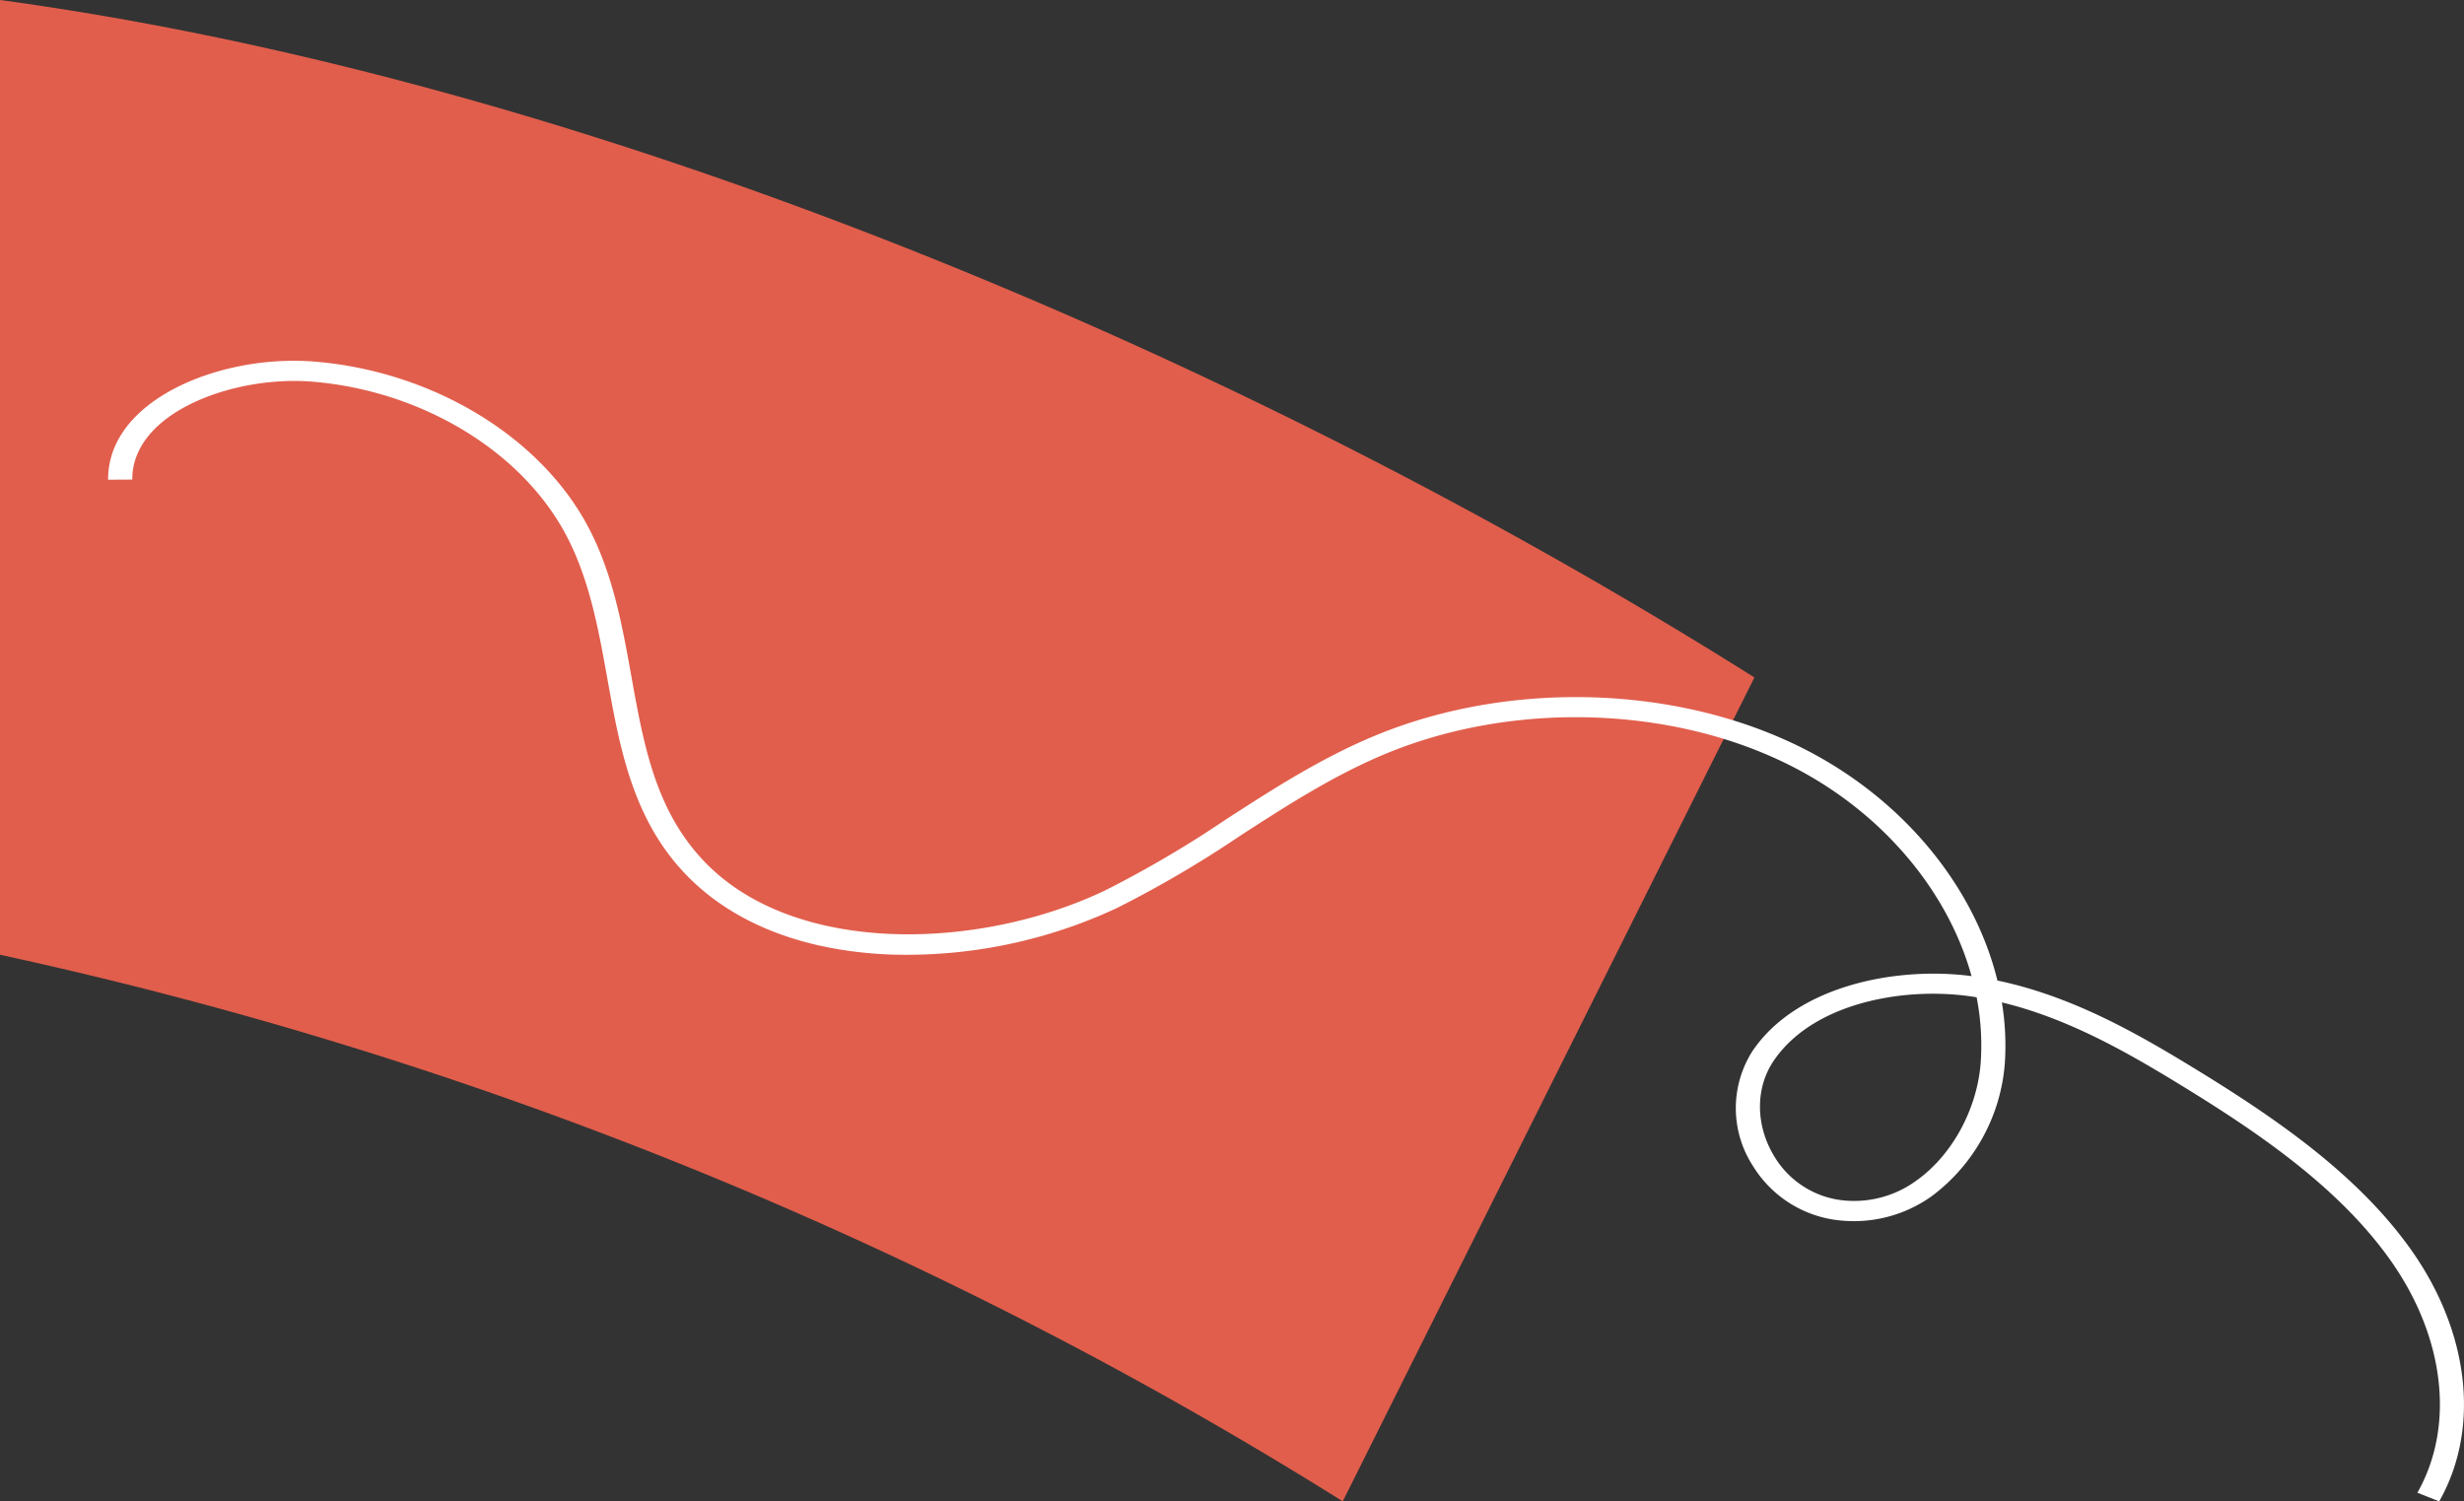 <svg xmlns="http://www.w3.org/2000/svg" width="387.406" height="236.058" viewBox="0 0 387.406 236.058">
  <rect x="0" y="0" width="387.406" height="236.058" fill="#333333" stroke="none"/>
  <g id="Сгруппировать_1023" data-name="Сгруппировать 1023" transform="translate(0)">
    <path id="Контур_25665" data-name="Контур 25665" d="M121.126,495.057A662.241,662.241,0,0,1,332.239,581l64.728-129.54c-78.947-49.687-182.014-93.79-275.841-106.519Z" transform="translate(-121.126 -344.939)" fill="#fd6550" opacity="0.86"/>
    <path id="Контур_24877" data-name="Контур 24877" d="M296.391,496.216c.409-3.933,2.649-7.534,6.542-10.485,6.394-4.845,16.645-7.443,26.118-6.618,18.4,1.6,35.15,11.748,42.681,25.846,3.941,7.377,5.414,15.589,6.84,23.531,1.979,11.031,3.85,21.452,11.805,29.529,14.337,14.556,43.129,13.581,62.682,4.229a172.822,172.822,0,0,0,18.98-11.148c7.352-4.753,14.957-9.669,23.494-13.2,21.165-8.766,47.607-7.961,67.363,2.049,15.682,7.946,26.856,21.684,30.474,36.46,11.565,2.416,21.711,8.175,30.432,13.487,12.823,7.812,25.866,16.677,34.4,28.557,9.384,13.059,11.156,28.327,4.629,39.847l-3.433-1.355c5.993-10.576,4.288-24.7-4.452-36.861-8.189-11.4-20.885-20.013-33.387-27.628-8-4.874-17.227-10.135-27.49-12.606a41.809,41.809,0,0,1,.472,9.478,28.852,28.852,0,0,1-11.4,20.913,21.026,21.026,0,0,1-14.158,3.921,18.15,18.15,0,0,1-14.023-8.549,16.7,16.7,0,0,1-.106-18.111c6.976-10.333,22.676-13.344,34.448-11.789-3.728-13.42-14.061-25.8-28.386-33.054-18.669-9.46-43.675-10.214-63.7-1.919-8.2,3.4-15.651,8.213-22.858,12.871A175.664,175.664,0,0,1,454.948,565,78.1,78.1,0,0,1,419.3,572.32c-13.447-.533-24.463-4.783-31.855-12.288-8.623-8.756-10.659-20.1-12.628-31.073-1.387-7.731-2.822-15.727-6.551-22.71-6.989-13.083-22.536-22.5-39.608-23.984-8.317-.724-17.627,1.612-23.17,5.812-3.545,2.686-5.4,5.991-5.367,9.562l-3.8.025A12.657,12.657,0,0,1,296.391,496.216ZM590.1,579.042c-.369-.06-.737-.116-1.109-.168-10.539-1.471-24.679,1.087-30.816,10.178-2.913,4.313-2.846,10.239.17,15.1A14.355,14.355,0,0,0,569.376,611a16.6,16.6,0,0,0,11.306-3.176c5.635-4.018,9.576-11.352,10.07-18.678A39.57,39.57,0,0,0,590.1,579.042Z" transform="translate(-279.321 -422.236)" fill="#fff"/>
  </g>
</svg>

